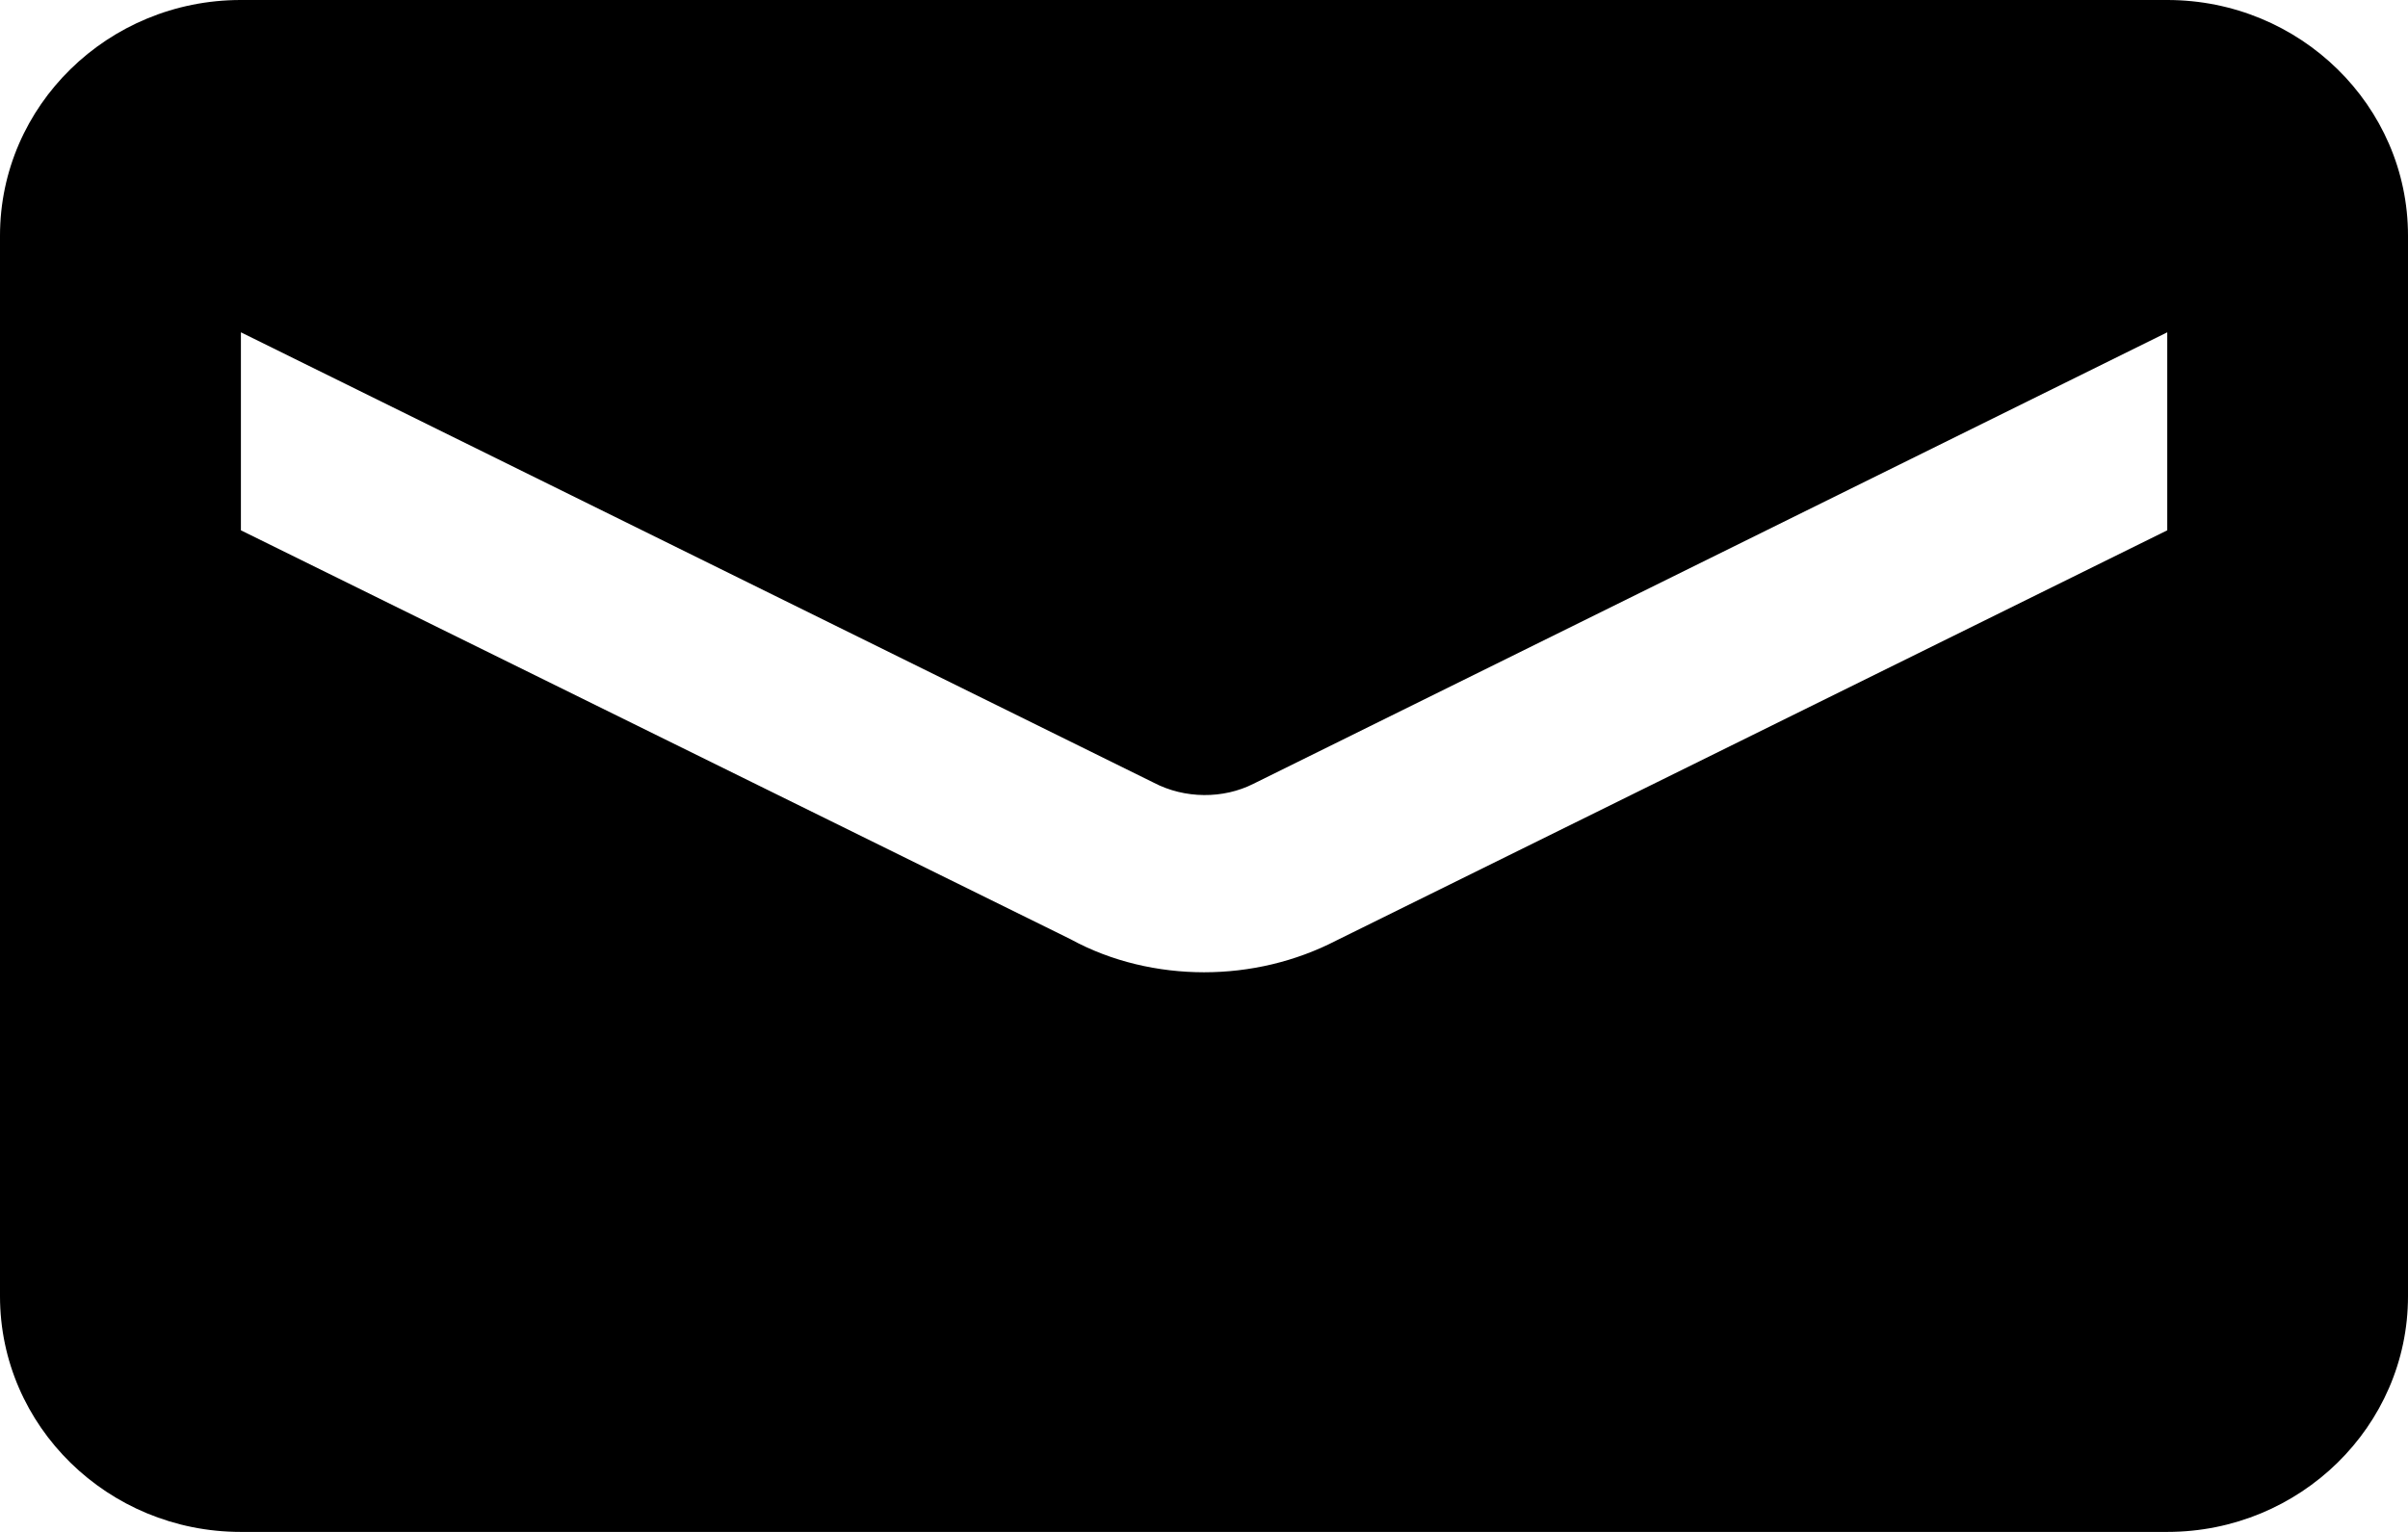 <svg width="44" height="28" viewBox="0 0 44 28" fill="none" xmlns="http://www.w3.org/2000/svg">
<path d="M39.601 0H4.399C1.973 0 0 1.932 0 4.307V23.693C0 26.068 1.973 28 4.399 28H39.601C42.027 28 44 26.068 44 23.693V4.307C44 1.932 42.027 0 39.601 0ZM39.601 9.693L24.421 17.189C23.672 17.577 22.837 17.771 22.002 17.771C21.167 17.771 20.309 17.577 19.56 17.166L4.402 9.693V6.074L21.078 14.304C21.648 14.604 22.355 14.604 22.903 14.326L39.601 6.074V9.693Z" fill="black"/>
</svg>
